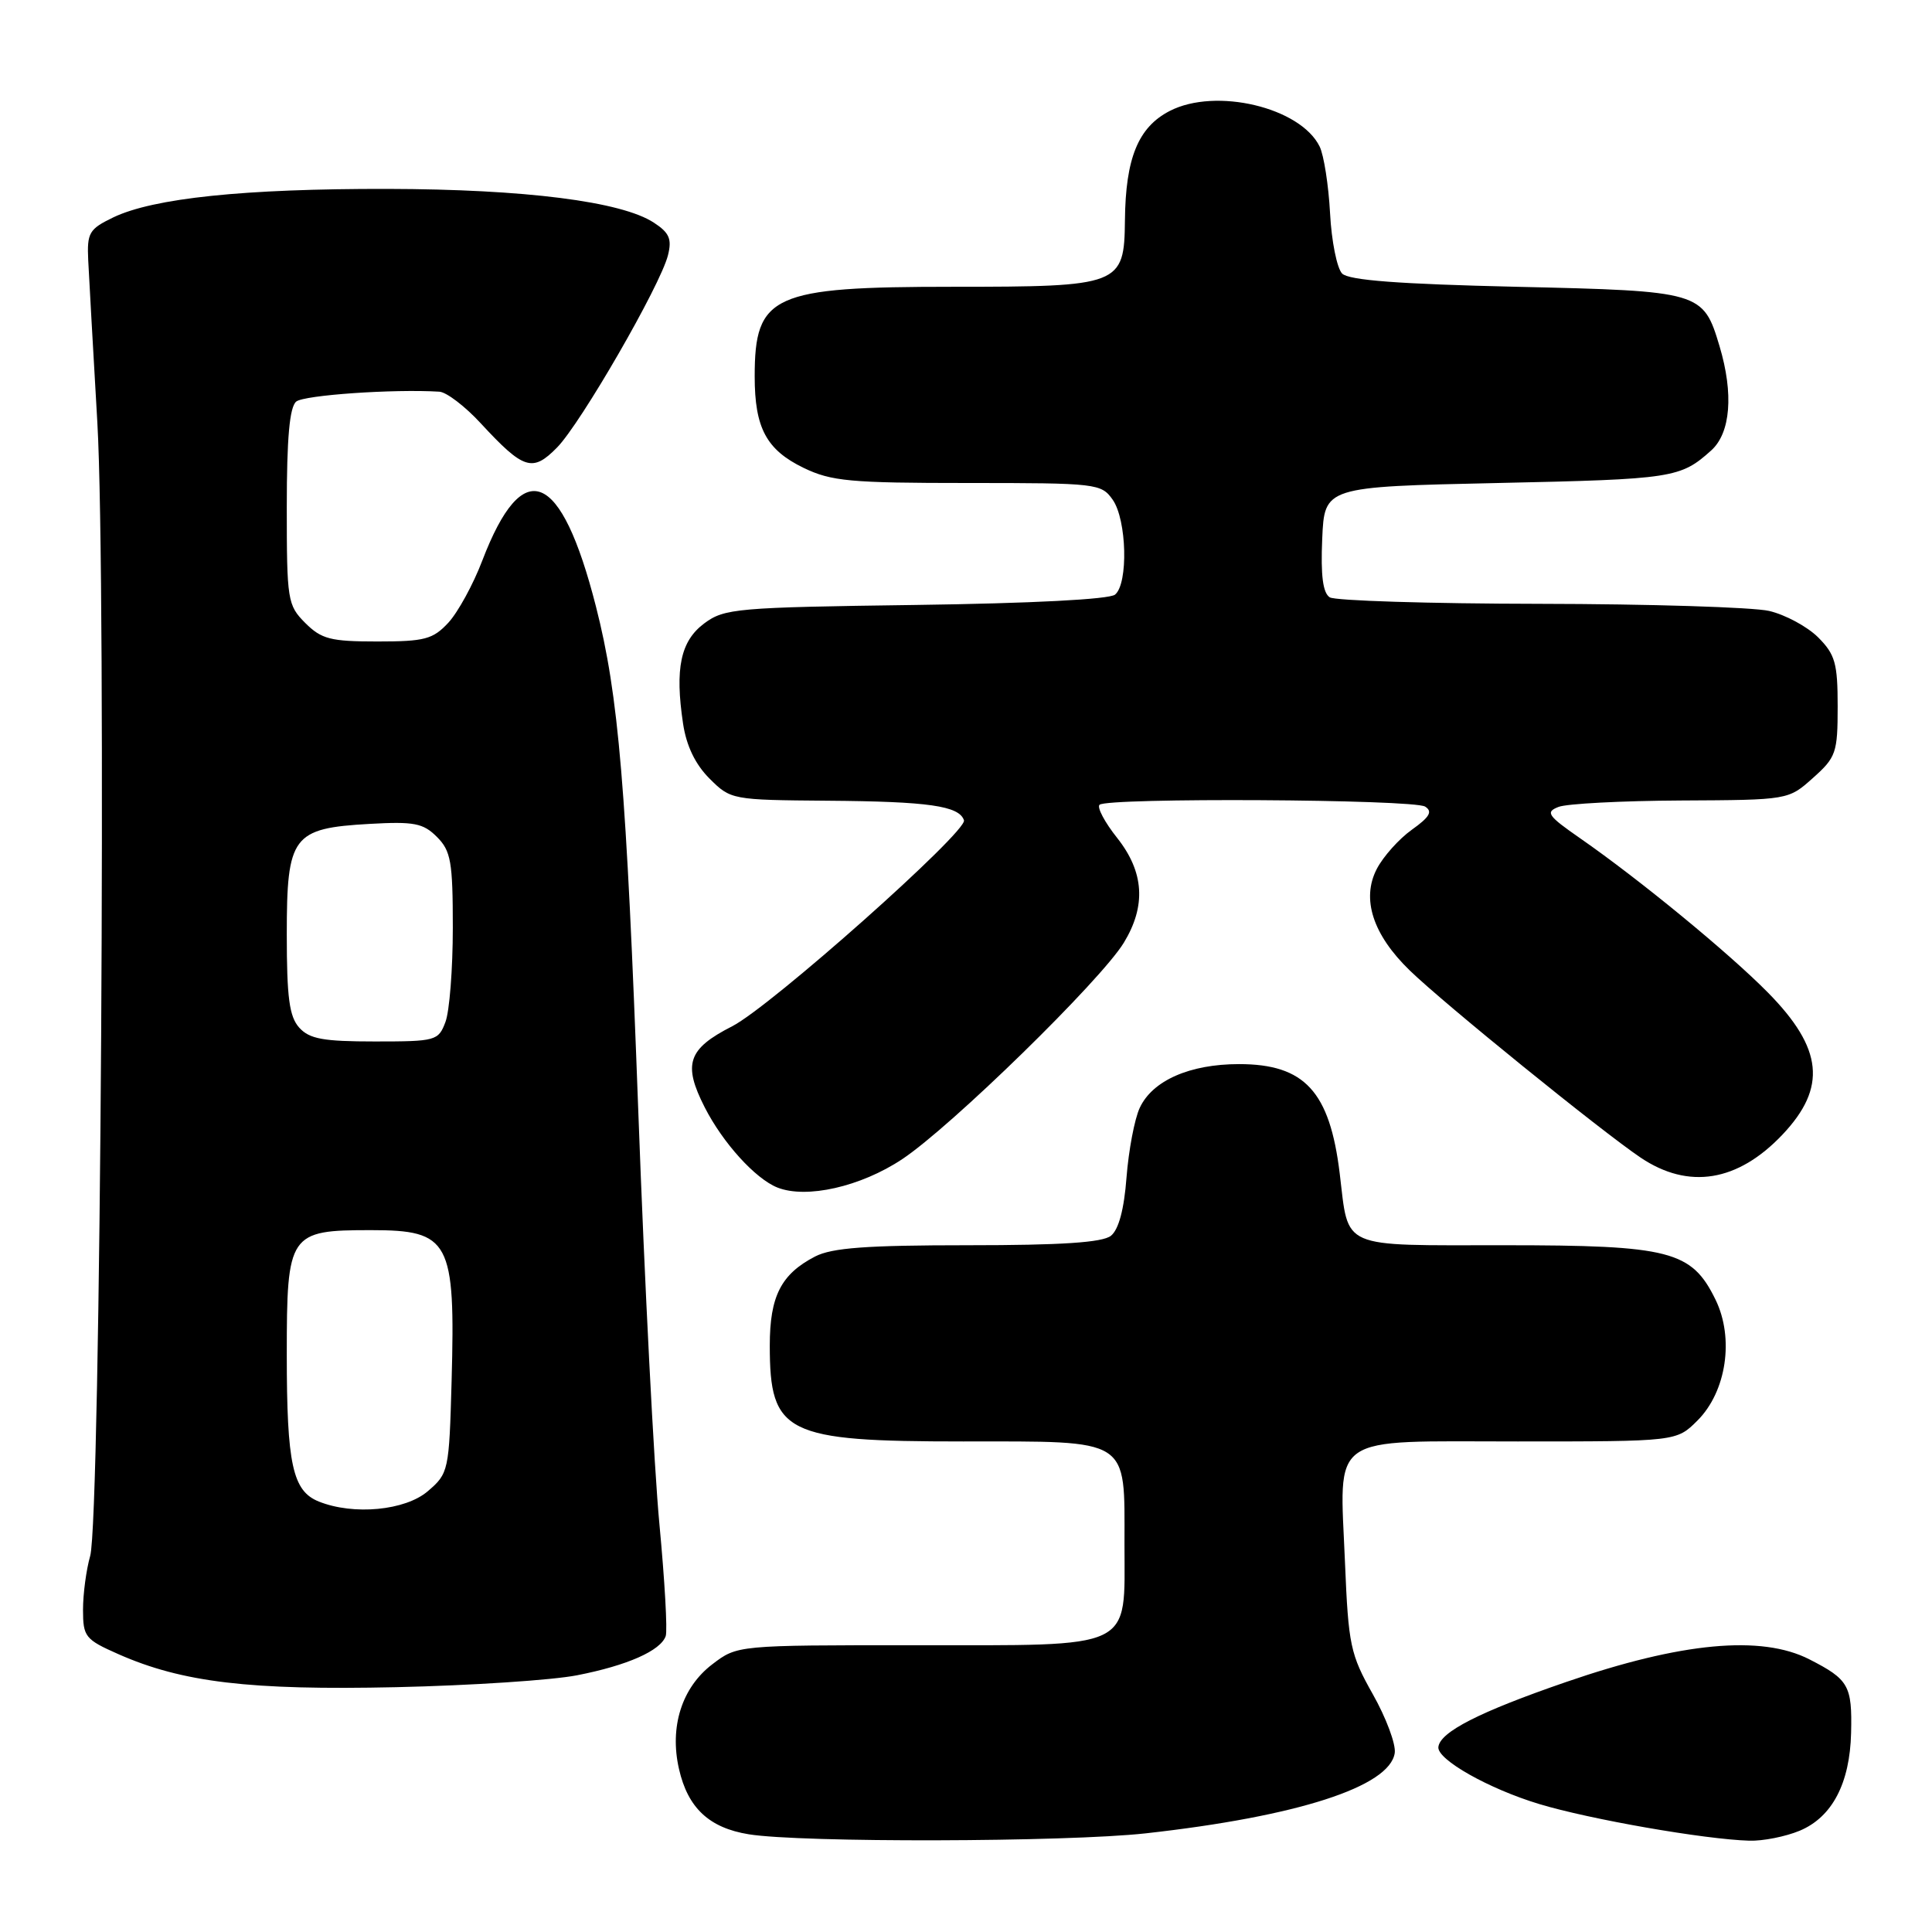 <?xml version="1.0" encoding="UTF-8" standalone="no"?>
<!DOCTYPE svg PUBLIC "-//W3C//DTD SVG 1.1//EN" "http://www.w3.org/Graphics/SVG/1.1/DTD/svg11.dtd" >
<svg xmlns="http://www.w3.org/2000/svg" xmlns:xlink="http://www.w3.org/1999/xlink" version="1.1" viewBox="0 0 256 256">
 <g >
 <path fill="currentColor"
d=" M 151.79 242.93 C 171.88 240.70 184.16 236.75 184.81 232.28 C 184.98 231.12 183.67 227.62 181.91 224.50 C 178.93 219.22 178.67 217.99 178.22 207.09 C 177.51 189.75 175.73 191.00 201.11 191.00 C 222.15 191.00 222.15 191.00 224.93 188.22 C 228.76 184.39 229.81 177.33 227.32 172.22 C 224.15 165.73 221.31 165.00 199.29 165.00 C 177.33 165.00 178.75 165.62 177.52 155.50 C 176.20 144.62 172.87 141.00 164.18 141.00 C 157.64 141.00 152.70 143.18 151.02 146.80 C 150.33 148.28 149.55 152.43 149.27 156.00 C 148.95 160.25 148.23 162.93 147.20 163.75 C 146.07 164.64 140.64 165.00 128.26 165.00 C 114.81 165.00 110.25 165.34 108.01 166.49 C 103.49 168.83 102.00 171.76 102.00 178.29 C 102.00 189.98 104.06 191.00 127.62 191.00 C 149.93 191.00 149.00 190.41 149.00 204.60 C 149.00 218.78 150.61 218.00 121.12 218.00 C 97.69 218.00 97.69 218.00 94.38 220.53 C 90.35 223.60 88.69 228.82 89.97 234.40 C 91.14 239.56 93.97 242.20 99.20 243.05 C 106.13 244.18 141.23 244.09 151.79 242.93 Z  M 238.47 242.58 C 242.77 240.78 245.12 236.30 245.28 229.62 C 245.43 223.34 244.97 222.54 239.75 219.87 C 233.38 216.62 222.78 217.61 207.50 222.88 C 196.03 226.83 190.79 229.50 190.59 231.50 C 190.43 233.16 197.26 237.02 203.94 239.04 C 210.64 241.07 225.88 243.73 231.78 243.90 C 233.59 243.96 236.59 243.36 238.47 242.58 Z  M 76.48 221.98 C 83.13 220.68 87.53 218.73 88.21 216.79 C 88.46 216.08 88.08 209.43 87.38 202.00 C 86.67 194.57 85.41 169.98 84.58 147.33 C 82.99 104.15 81.98 92.16 78.96 80.34 C 74.34 62.26 69.29 60.23 63.91 74.27 C 62.71 77.43 60.68 81.13 59.41 82.51 C 57.36 84.71 56.28 85.00 50.00 85.00 C 43.80 85.00 42.60 84.69 40.45 82.55 C 38.10 80.19 38.00 79.56 38.00 67.17 C 38.00 58.05 38.37 53.94 39.25 53.21 C 40.30 52.35 52.14 51.53 58.21 51.90 C 59.15 51.95 61.63 53.84 63.71 56.10 C 69.39 62.24 70.56 62.61 73.81 59.30 C 76.96 56.10 87.51 37.82 88.51 33.82 C 89.05 31.67 88.69 30.84 86.65 29.51 C 82.36 26.69 69.56 25.07 51.32 25.03 C 32.36 25.00 20.33 26.25 15.00 28.81 C 11.80 30.36 11.52 30.84 11.69 34.50 C 11.80 36.70 12.34 46.38 12.90 56.00 C 14.12 77.14 13.34 201.34 11.95 206.17 C 11.43 207.99 11.00 211.20 11.00 213.30 C 11.00 216.88 11.29 217.24 15.68 219.18 C 24.14 222.92 33.09 223.99 52.50 223.56 C 62.40 223.34 73.19 222.63 76.48 221.98 Z  M 119.54 153.60 C 126.01 149.31 145.86 129.92 148.91 124.92 C 151.89 120.03 151.61 115.55 148.03 111.03 C 146.39 108.97 145.34 106.99 145.69 106.64 C 146.66 105.67 187.30 105.90 188.84 106.88 C 189.86 107.53 189.44 108.26 187.08 109.94 C 185.37 111.16 183.28 113.50 182.43 115.14 C 180.37 119.11 181.91 123.85 186.80 128.59 C 191.30 132.96 212.15 149.86 217.39 153.39 C 223.75 157.66 230.26 156.60 236.19 150.34 C 242.09 144.10 241.56 138.93 234.27 131.53 C 229.12 126.30 217.28 116.57 209.41 111.10 C 205.06 108.08 204.74 107.61 206.51 106.92 C 207.60 106.49 214.91 106.11 222.73 106.07 C 236.97 106.00 236.97 106.00 240.23 103.08 C 243.29 100.35 243.50 99.75 243.50 93.60 C 243.50 87.88 243.17 86.72 240.91 84.45 C 239.48 83.03 236.56 81.45 234.41 80.95 C 232.26 80.46 218.57 80.03 204.00 80.01 C 189.43 79.99 176.92 79.60 176.20 79.15 C 175.29 78.57 174.99 76.26 175.20 71.41 C 175.50 64.50 175.50 64.50 198.50 64.00 C 221.69 63.50 222.67 63.35 226.75 59.68 C 229.32 57.36 229.73 52.18 227.85 45.88 C 225.68 38.64 225.41 38.56 200.95 38.00 C 185.35 37.64 178.74 37.14 177.84 36.25 C 177.16 35.56 176.43 31.96 176.24 28.25 C 176.04 24.54 175.42 20.56 174.86 19.42 C 172.32 14.23 161.10 11.56 155.00 14.70 C 150.82 16.85 149.14 20.95 149.06 29.19 C 148.97 37.81 148.47 38.00 126.23 38.00 C 102.35 38.00 100.00 39.07 100.00 49.89 C 100.00 56.70 101.55 59.60 106.47 61.99 C 110.16 63.77 112.63 64.00 128.26 64.00 C 145.34 64.00 145.93 64.07 147.44 66.22 C 149.31 68.89 149.52 77.33 147.75 78.79 C 146.99 79.42 136.65 79.95 121.32 80.16 C 97.60 80.48 95.98 80.62 93.32 82.60 C 90.18 84.94 89.41 88.56 90.51 95.89 C 90.95 98.83 92.13 101.28 94.01 103.16 C 96.82 105.97 96.98 106.00 109.67 106.10 C 123.05 106.20 127.09 106.78 127.73 108.69 C 128.22 110.17 102.10 133.40 97.01 135.99 C 91.13 138.99 90.46 141.00 93.38 146.73 C 95.78 151.44 100.08 156.18 103.00 157.35 C 106.84 158.88 114.05 157.25 119.54 153.60 Z  M 42.24 198.96 C 38.77 197.57 38.00 194.03 38.00 179.49 C 38.00 163.42 38.29 163.00 49.15 163.00 C 59.61 163.00 60.35 164.39 59.84 183.00 C 59.51 194.92 59.44 195.23 56.69 197.59 C 53.70 200.16 46.84 200.81 42.24 198.96 Z  M 39.65 136.17 C 38.34 134.71 38.00 132.21 38.00 123.83 C 38.00 110.74 38.74 109.75 48.97 109.17 C 54.87 108.84 56.07 109.07 57.89 110.89 C 59.75 112.75 60.00 114.17 60.00 122.93 C 60.00 128.40 59.56 134.02 59.02 135.43 C 58.09 137.91 57.74 138.00 49.68 138.00 C 42.84 138.00 41.01 137.67 39.65 136.17 Z "/>
</g>
</svg>